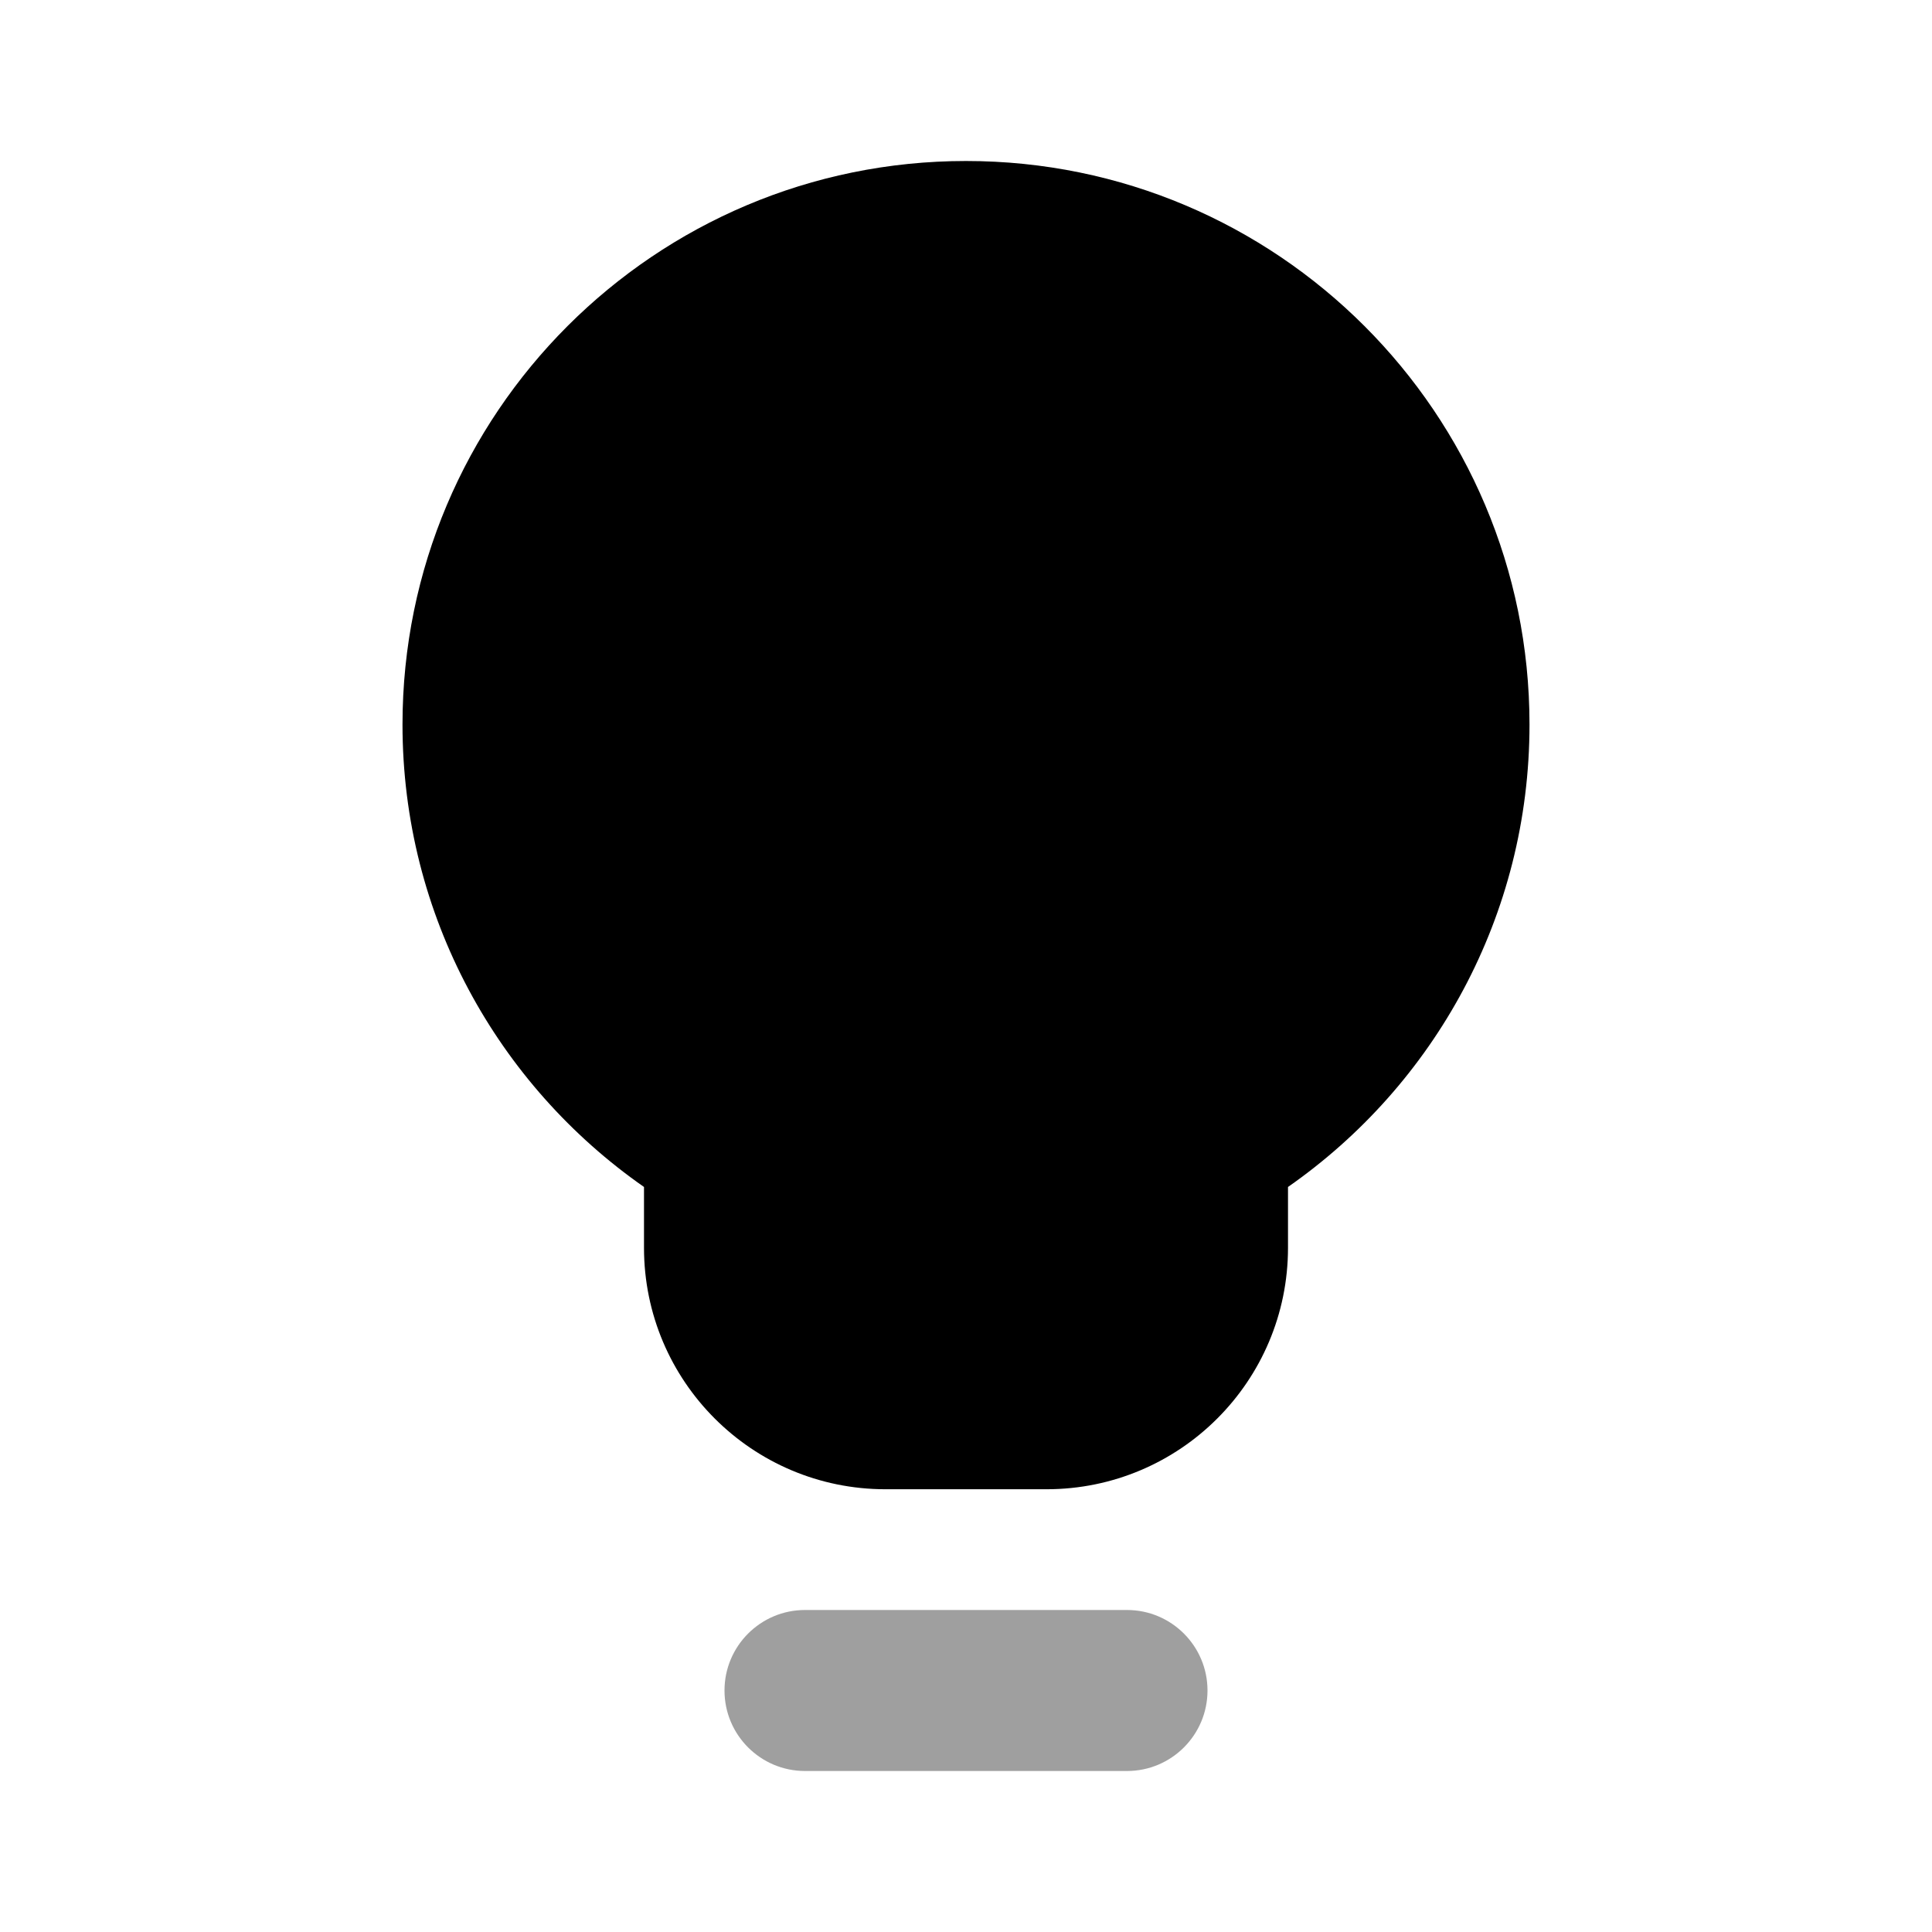 <svg width="24" height="24" viewBox="0 0 24 24" fill="none" xmlns="http://www.w3.org/2000/svg">
<path fill-rule="evenodd" clip-rule="evenodd" d="M16 14.745C17.814 13.48 19 11.379 19 9C19 5.134 15.866 2 12 2C8.134 2 5 5.134 5 9C5 11.379 6.187 13.48 8 14.745V15.5C8 17.157 9.343 18.5 11 18.5H13C14.657 18.5 16 17.157 16 15.5V14.745Z" fill="black"/>
<path fill-rule="evenodd" clip-rule="evenodd" d="M9 21C9 20.448 9.448 20 10 20H14C14.552 20 15 20.448 15 21C15 21.552 14.552 22 14 22H10C9.448 22 9 21.552 9 21Z" fill="#9F9F9F"/>
</svg>
